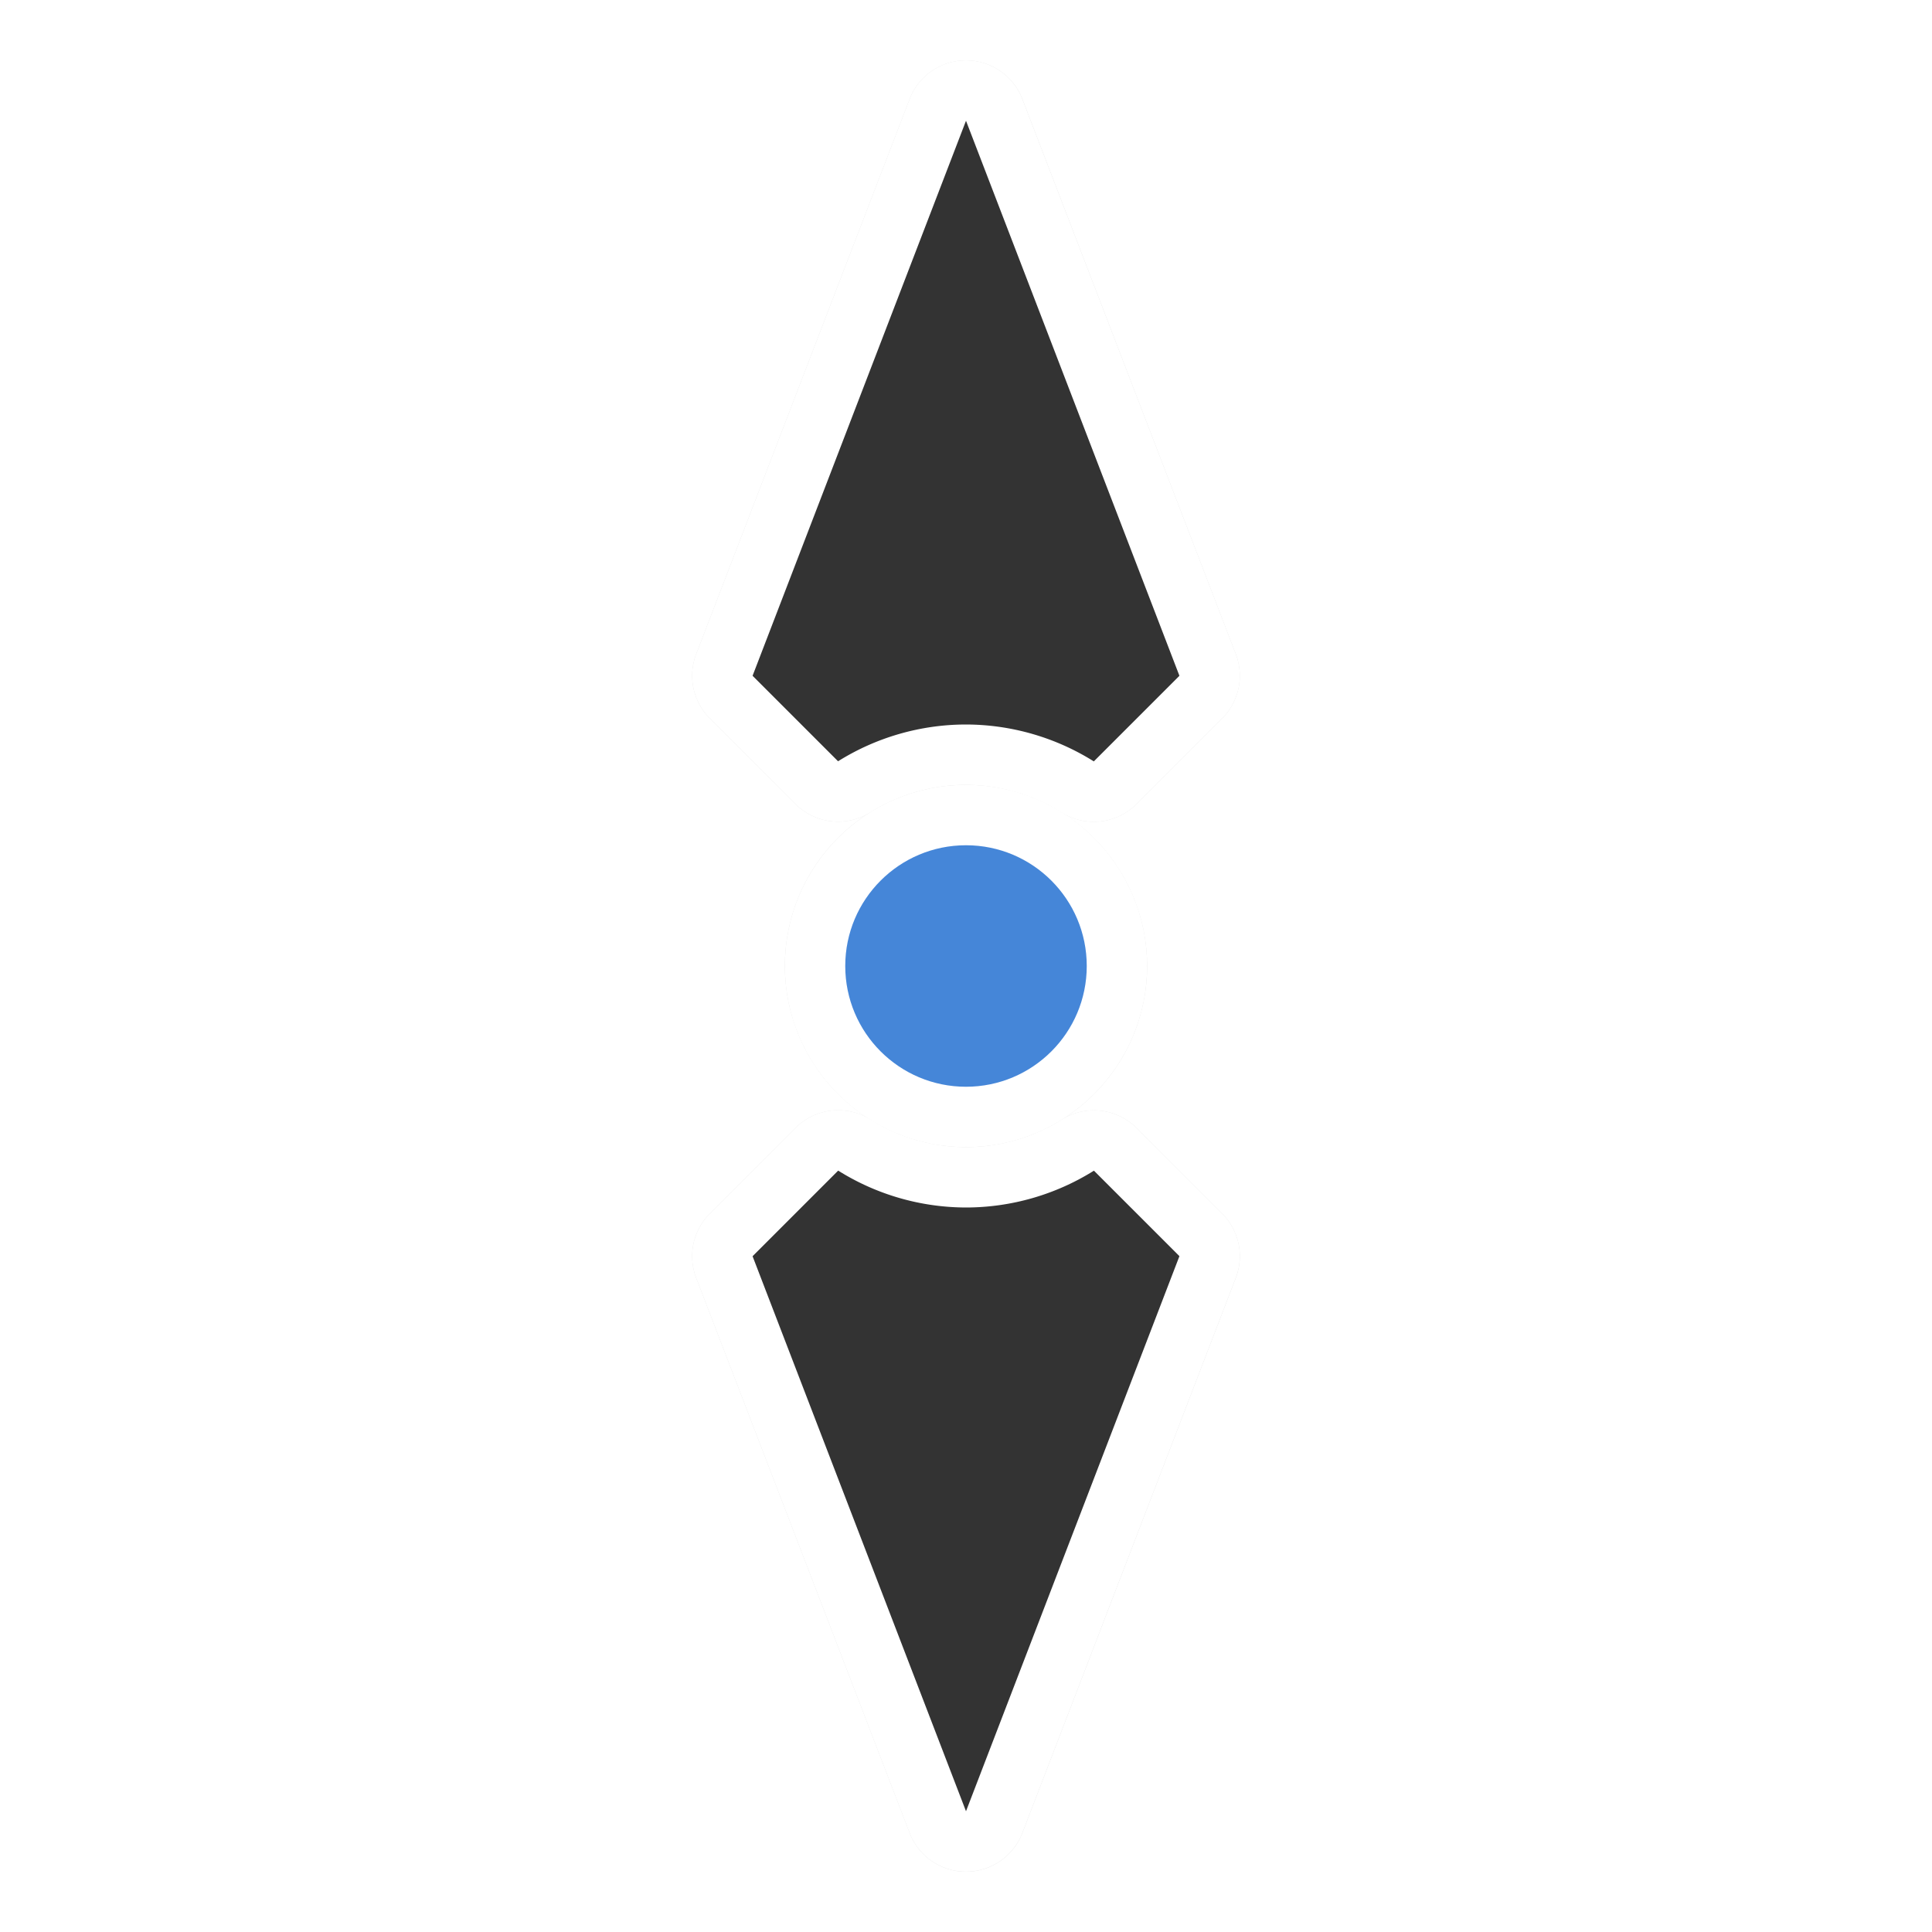 <?xml version="1.0" encoding="UTF-8" standalone="no"?>
<svg
   xmlns:dc="http://purl.org/dc/elements/1.1/"
   xmlns:cc="http://creativecommons.org/ns#"
   xmlns:rdf="http://www.w3.org/1999/02/22-rdf-syntax-ns#"
   xmlns:svg="http://www.w3.org/2000/svg"
   xmlns="http://www.w3.org/2000/svg"
   xmlns:sodipodi="http://sodipodi.sourceforge.net/DTD/sodipodi-0.dtd"
   xmlns:inkscape="http://www.inkscape.org/namespaces/inkscape"
   width="32"
   height="32"
   version="1.1"
   viewBox="0 0 32 32"
   id="svg23"
   sodipodi:docname="size_ver.svg"
   inkscape:version="0.92.4 5da689c313, 2019-01-14">
  <sodipodi:namedview
     pagecolor="#ffffff"
     bordercolor="#666666"
     borderopacity="1"
     objecttolerance="10"
     gridtolerance="10"
     guidetolerance="10"
     inkscape:pageopacity="0"
     inkscape:pageshadow="2"
     inkscape:window-width="1366"
     inkscape:window-height="696"
     id="namedview25"
     showgrid="true"
     inkscape:zoom="20.85965"
     inkscape:cx="-12.75721"
     inkscape:cy="9.295994"
     inkscape:window-x="0"
     inkscape:window-y="36"
     inkscape:window-maximized="1"
     inkscape:current-layer="svg23">
    <inkscape:grid
       type="xygrid"
       id="grid855" />
  </sodipodi:namedview>
  <defs
     id="defs5">
    <filter
       id="a"
       x="-.41"
       y="-.17"
       width="1.819"
       height="1.339"
       color-interpolation-filters="sRGB">
      <feGaussianBlur
         stdDeviation="1.207"
         id="feGaussianBlur2" />
    </filter>
    <filter
       inkscape:collect="always"
       style="color-interpolation-filters:sRGB"
       id="filter926"
       x="-0.258"
       width="1.517"
       y="-0.078"
       height="1.156">
      <feGaussianBlur
         inkscape:collect="always"
         stdDeviation="0.977"
         id="feGaussianBlur928" />
    </filter>
  </defs>
  <path
     style="color:#000000;font-style:normal;font-variant:normal;font-weight:normal;font-stretch:normal;font-size:medium;line-height:normal;font-family:sans-serif;font-variant-ligatures:normal;font-variant-position:normal;font-variant-caps:normal;font-variant-numeric:normal;font-variant-alternates:normal;font-feature-settings:normal;text-indent:0;text-align:start;text-decoration:none;text-decoration-line:none;text-decoration-style:solid;text-decoration-color:#000000;letter-spacing:normal;word-spacing:normal;text-transform:none;writing-mode:lr-tb;direction:ltr;text-orientation:mixed;dominant-baseline:auto;baseline-shift:baseline;text-anchor:start;white-space:normal;shape-padding:0;clip-rule:nonzero;display:inline;overflow:visible;visibility:visible;opacity:0.35;isolation:auto;mix-blend-mode:normal;color-interpolation:sRGB;color-interpolation-filters:linearRGB;solid-color:#000000;solid-opacity:1;vector-effect:none;fill:#000000;fill-opacity:1;fill-rule:nonzero;stroke:none;stroke-width:2;stroke-linecap:round;stroke-linejoin:round;stroke-miterlimit:4;stroke-dasharray:none;stroke-dashoffset:0;stroke-opacity:1;paint-order:stroke fill markers;color-rendering:auto;image-rendering:auto;shape-rendering:auto;text-rendering:auto;enable-background:accumulate;filter:url(#filter926)"
     d="M 16.004 1 A 1 1 0 0 0 15.066 1.641 L 11.531 10.834 A 1 1 0 0 0 11.758 11.9 L 13.174 13.316 A 1 1 0 0 0 14.373 13.48 A 3 3 0 0 0 13 16 A 3 3 0 0 0 14.393 18.529 A 1 1 0 0 0 13.176 18.682 L 11.758 20.1 A 1 1 0 0 0 11.531 21.166 L 15.066 30.359 A 1 1 0 0 0 16.934 30.359 L 20.469 21.166 A 1 1 0 0 0 20.535 20.773 A 1 1 0 0 0 20.242 20.1 L 18.826 18.684 A 1 1 0 0 0 17.627 18.52 A 3 3 0 0 0 19 16 A 3 3 0 0 0 17.607 13.471 A 1 1 0 0 0 18.824 13.318 L 20.242 11.9 A 1 1 0 0 0 20.535 11.178 A 1 1 0 0 0 20.469 10.834 L 16.934 1.641 A 1 1 0 0 0 16.004 1 z M 16 4.787 L 18.369 10.945 L 17.797 11.518 C 17.212 11.284 16.637 11.001 16.002 11 A 1 1 0 0 0 16 11 C 15.365 11 14.788 11.284 14.203 11.518 L 13.631 10.945 L 16 4.787 z M 15.641 13.025 A 3 3 0 0 0 15.553 13.035 C 15.582 13.031 15.611 13.029 15.641 13.025 z M 16.387 13.029 C 16.41 13.032 16.432 13.035 16.455 13.039 A 3 3 0 0 0 16.387 13.029 z M 14.807 13.25 A 3 3 0 0 0 14.754 13.273 C 14.771 13.265 14.789 13.258 14.807 13.25 z M 17.246 18.727 C 17.229 18.735 17.211 18.742 17.193 18.75 A 3 3 0 0 0 17.246 18.727 z M 15.162 18.877 A 3 3 0 0 0 15.217 18.893 C 15.198 18.888 15.18 18.882 15.162 18.877 z M 15.521 18.957 A 3 3 0 0 0 15.635 18.975 C 15.597 18.97 15.559 18.963 15.521 18.957 z M 16.451 18.965 C 16.42 18.97 16.389 18.971 16.357 18.975 A 3 3 0 0 0 16.451 18.965 z M 14.203 20.482 C 14.788 20.716 15.363 20.999 15.998 21 A 1 1 0 0 0 16 21 C 16.635 21 17.212 20.716 17.797 20.482 L 18.369 21.055 L 16 27.213 L 13.631 21.055 L 14.203 20.482 z "
     id="path857" />
  <path
     style="color:#000000;font-style:normal;font-variant:normal;font-weight:normal;font-stretch:normal;font-size:medium;line-height:normal;font-family:sans-serif;font-variant-ligatures:normal;font-variant-position:normal;font-variant-caps:normal;font-variant-numeric:normal;font-variant-alternates:normal;font-feature-settings:normal;text-indent:0;text-align:start;text-decoration:none;text-decoration-line:none;text-decoration-style:solid;text-decoration-color:#000000;letter-spacing:normal;word-spacing:normal;text-transform:none;writing-mode:lr-tb;direction:ltr;text-orientation:mixed;dominant-baseline:auto;baseline-shift:baseline;text-anchor:start;white-space:normal;shape-padding:0;clip-rule:nonzero;display:inline;overflow:visible;visibility:visible;opacity:1;isolation:auto;mix-blend-mode:normal;color-interpolation:sRGB;color-interpolation-filters:linearRGB;solid-color:#000000;solid-opacity:1;vector-effect:none;fill:#ffffff;fill-opacity:1;fill-rule:nonzero;stroke:none;stroke-width:2;stroke-linecap:round;stroke-linejoin:round;stroke-miterlimit:4;stroke-dasharray:none;stroke-dashoffset:0;stroke-opacity:1;paint-order:stroke fill markers;color-rendering:auto;image-rendering:auto;shape-rendering:auto;text-rendering:auto;enable-background:accumulate"
     d="m 20.535,11.178 a 1,1 0 0 0 -0.066,-0.344 L 16.933,1.641 a 1,1 0 0 0 -1.867,0 l -3.535,9.193 a 1,1 0 0 0 0.227,1.066 l 1.416,1.416 a 1,1 0 0 0 1.238,0.141 c 0.477,-0.298 1.026,-0.457 1.588,-0.457 0.561,0.002 1.11,0.161 1.586,0.459 a 1,1 0 0 0 1.238,-0.141 l 1.418,-1.418 a 1,1 0 0 0 0.293,-0.723 z m 0,9.596 A 1,1 0 0 0 20.242,20.1 L 18.826,18.684 A 1,1 0 0 0 17.588,18.543 c -0.476,0.298 -1.024,0.456 -1.586,0.457 -0.562,-0.001 -1.112,-0.16 -1.588,-0.459 a 1,1 0 0 0 -1.238,0.141 l -1.418,1.418 a 1,1 0 0 0 -0.227,1.066 l 3.535,9.193 a 1,1 0 0 0 1.867,0 l 3.535,-9.193 a 1,1 0 0 0 0.066,-0.393 z m -2.166,-9.828 -0.572,0.572 c -0.585,-0.234 -1.16,-0.516 -1.795,-0.518 a 1,1 0 0 0 -0.002,0 c -0.635,4.83e-4 -1.212,0.284 -1.797,0.518 l -0.572,-0.572 2.369,-6.158 z m 0,10.109 -2.369,6.158 -2.369,-6.158 0.572,-0.572 c 0.585,0.234 1.16,0.516 1.795,0.518 a 1,1 0 0 0 0.002,0 c 0.635,-4.83e-4 1.212,-0.284 1.797,-0.518 z"
     id="path873"
     inkscape:connector-curvature="0" />
  <circle
     r="3"
     cy="-16"
     cx="16"
     id="circle866"
     style="opacity:1;fill:#ffffff;fill-opacity:1;stroke:none;stroke-width:6;stroke-linecap:round;stroke-linejoin:round;stroke-miterlimit:4;stroke-dasharray:none;stroke-opacity:1;paint-order:stroke fill markers"
     transform="rotate(90)" />
  <path
     inkscape:connector-curvature="0"
     style="opacity:1;fill:#333333;fill-opacity:1;stroke:none;stroke-width:1.993;stroke-linecap:round;stroke-linejoin:round;stroke-miterlimit:4;stroke-dasharray:none;stroke-opacity:1;paint-order:stroke fill markers"
     d="M 19.535,11.193 16,2 12.465,11.193 13.881,12.609 A 4,4 0 0 1 16,12 a 4,4 0 0 1 2.117,0.611 z m 0,9.613 -1.416,-1.416 A 4,4 0 0 1 16,20 4,4 0 0 1 13.883,19.389 L 12.465,20.807 16,30 Z"
     id="rect835" />
  <circle
     style="opacity:1;fill:#4586D8;fill-opacity:1;stroke:none;stroke-width:4;stroke-linecap:round;stroke-linejoin:round;stroke-miterlimit:4;stroke-dasharray:none;stroke-opacity:1;paint-order:stroke fill markers"
     id="path851"
     cx="16"
     cy="-16"
     r="2"
     transform="rotate(90)" />
</svg>
